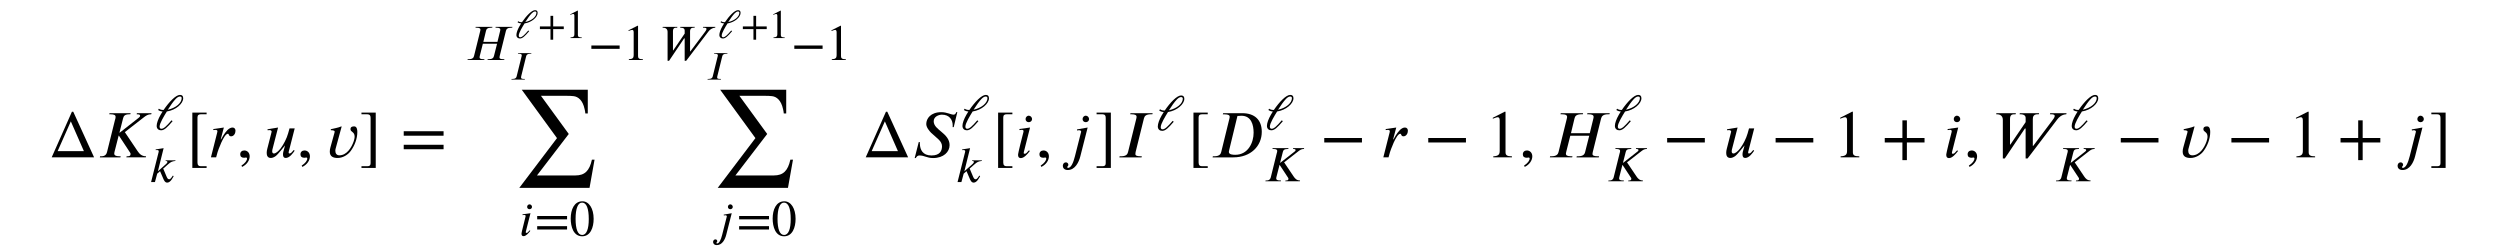 <?xml version='1.0' encoding='UTF-8'?>
<!-- This file was generated by dvisvgm 3.2.2 -->
<svg version='1.1' xmlns='http://www.w3.org/2000/svg' xmlns:xlink='http://www.w3.org/1999/xlink' width='368.204pt' height='36.595pt' viewBox='-.5 -36.095 368.204 36.595'>
<defs>
<use id='g3-49' xlink:href='#g2-49' transform='scale(1.25)'/>
<use id='g3-50' xlink:href='#g2-50' transform='scale(1.25)'/>
<use id='g3-62' xlink:href='#g2-62' transform='scale(1.25)'/>
<use id='g3-974' xlink:href='#g2-974' transform='scale(1.25)'/>
<use id='g3-1155' xlink:href='#g2-1155' transform='scale(1.25)'/>
<use id='g3-2483' xlink:href='#g2-2483' transform='scale(1.25)'/>
<use id='g3-2486' xlink:href='#g2-2486' transform='scale(1.25)'/>
<use id='g3-2498' xlink:href='#g2-2498' transform='scale(1.25)'/>
<use id='g3-2509' xlink:href='#g2-2509' transform='scale(1.25)'/>
<use id='g3-2510' xlink:href='#g2-2510' transform='scale(1.25)'/>
<use id='g3-2511' xlink:href='#g2-2511' transform='scale(1.25)'/>
<use id='g4-44' xlink:href='#g2-44' transform='scale(1.667)'/>
<use id='g4-45' xlink:href='#g2-45' transform='scale(1.667)'/>
<use id='g4-50' xlink:href='#g2-50' transform='scale(1.667)'/>
<use id='g4-62' xlink:href='#g2-62' transform='scale(1.667)'/>
<use id='g4-92' xlink:href='#g2-92' transform='scale(1.667)'/>
<use id='g4-94' xlink:href='#g2-94' transform='scale(1.667)'/>
<use id='g4-634' xlink:href='#g2-634' transform='scale(1.667)'/>
<use id='g4-1155' xlink:href='#g2-1155' transform='scale(1.667)'/>
<use id='g4-2479' xlink:href='#g2-2479' transform='scale(1.667)'/>
<use id='g4-2483' xlink:href='#g2-2483' transform='scale(1.667)'/>
<use id='g4-2484' xlink:href='#g2-2484' transform='scale(1.667)'/>
<use id='g4-2486' xlink:href='#g2-2486' transform='scale(1.667)'/>
<use id='g4-2494' xlink:href='#g2-2494' transform='scale(1.667)'/>
<use id='g4-2498' xlink:href='#g2-2498' transform='scale(1.667)'/>
<use id='g4-2509' xlink:href='#g2-2509' transform='scale(1.667)'/>
<use id='g4-2510' xlink:href='#g2-2510' transform='scale(1.667)'/>
<use id='g4-2518' xlink:href='#g2-2518' transform='scale(1.667)'/>
<use id='g4-2521' xlink:href='#g2-2521' transform='scale(1.667)'/>
<use id='g4-2522' xlink:href='#g2-2522' transform='scale(1.667)'/>
<use id='g4-3640' xlink:href='#g2-3640' transform='scale(1.667)'/>
<path id='g2-44' d='m3.802-1.315v-.395h-1.56v-1.56h-.395v1.56h-1.56v.395h1.56v1.56h.395v-1.56h1.56z'/>
<path id='g2-45' d='m.496 .843c.412-.197 .669-.574 .669-.933c0-.311-.209-.52-.478-.52c-.215 0-.359 .137-.359 .341s.126 .305 .347 .305c.066 0 .126-.024 .173-.024s.084 .036 .084 .078c0 .197-.167 .418-.496 .64l.06 .114z'/>
<path id='g2-49' d='m2.271-1.943c0 1.184-.269 1.871-.777 1.871c-.514 0-.777-.681-.777-1.895s.269-1.919 .765-1.919c.526 0 .789 .699 .789 1.943zm.574-.03c0-1.225-.544-2.068-1.327-2.068c-.962 0-1.375 .974-1.375 2.032c0 .98 .329 2.092 1.351 2.092c.974 0 1.351-1.028 1.351-2.056z'/>
<path id='g2-50' d='m2.355 0v-.09c-.448 0-.568-.108-.568-.365v-3.569l-.054-.018l-1.07 .544v.084l.161-.06c.108-.042 .209-.072 .269-.072c.126 0 .179 .09 .179 .293v2.684c0 .329-.126 .454-.568 .478v.09h1.65z'/>
<path id='g2-62' d='m3.808-.717v-.395h-3.521v.395h3.521zm0-1.196v-.395h-3.521v.395h3.521z'/>
<path id='g2-92' d='m1.787 .933v-.149h-.496c-.197 0-.311-.084-.311-.323v-3.981c0-.215 .108-.287 .311-.287h.496v-.149h-1.261v4.89h1.261z'/>
<path id='g2-94' d='m1.465 .933v-4.89h-1.261v.149h.502c.227 0 .305 .114 .305 .323v3.993c0 .185-.072 .275-.281 .275h-.526v.149h1.261z'/>
<path id='g2-634' d='m3.132-.55h-2.319l1.166-2.63l1.154 2.63zm.903 .55l-1.841-4.029h-.12l-1.787 4.029h3.748z'/>
<path id='g2-974' d='m1.602-2.367c.311-.484 .64-.968 .933-1.267c.149-.155 .323-.281 .49-.281c.137 0 .209 .072 .209 .185c0 .574-.687 1.16-1.626 1.369l-.006-.006zm-1.142 .042c.161 .114 .347 .167 .526 .173c-.084 .132-.167 .263-.239 .395c-.281 .49-.46 .974-.46 1.303c0 .347 .239 .52 .52 .52c.377 0 .729-.341 1.357-1.076l-.126-.102c-.58 .669-.909 .998-1.19 .998c-.161 0-.215-.114-.215-.257c0-.4 .544-1.279 .855-1.781c1.052-.155 1.925-.927 1.925-1.554c0-.275-.132-.4-.383-.4c-.49 0-1.297 .849-1.925 1.775c-.179 0-.365-.012-.562-.149l-.084 .155z'/>
<path id='g2-1155' d='m3.712-1.315v-.395h-3.33v.395h3.33z'/>
<path id='g2-2479' d='m2.421-3.658c.096-.012 .233-.018 .353-.018c.879 0 1.076 .819 1.076 1.506c0 .843-.472 1.943-1.62 1.943c-.209 0-.568-.012-.568-.257c0-.018 0-.048 .03-.161l.729-3.013zm-1.261-.245l-.03 .102h.149c.353 0 .46 .09 .46 .221c0 .042-.012 .096-.024 .143l-.729 2.971c-.048 .203-.185 .371-.628 .371h-.108l-.024 .096h1.829c1.542 0 2.517-.998 2.517-2.26c0-1.028-.604-1.644-1.728-1.644h-1.686z'/>
<path id='g2-2483' d='m5.517-3.903h-1.973l-.024 .096h.12c.341 0 .454 .09 .454 .233c0 .042-.012 .084-.024 .143l-.317 1.297h-1.662l.311-1.297c.048-.209 .155-.377 .628-.377h.108l.024-.096h-1.973l-.024 .096h.12c.371 0 .466 .108 .466 .233c0 .042-.012 .108-.024 .143l-.735 2.965c-.048 .203-.185 .371-.634 .371h-.108l-.024 .096h1.973l.024-.096h-.12c-.353 0-.46-.084-.46-.227c0-.048 .012-.108 .024-.143l.365-1.447h1.674l-.365 1.447c-.054 .221-.197 .371-.628 .371h-.108l-.024 .096h1.967l.024-.096h-.114c-.353 0-.466-.078-.466-.203c0-.06 .012-.114 .024-.167l.735-2.965c.054-.209 .179-.377 .634-.377h.108l.024-.096z'/>
<path id='g2-2484' d='m3.168-3.903h-1.961l-.024 .096h.108c.359 0 .46 .096 .46 .227c0 .042-.012 .096-.024 .143l-.735 2.971c-.048 .203-.173 .371-.628 .371h-.114l-.024 .096h1.961l.024-.096h-.102c-.353 0-.466-.072-.466-.197c0-.06 .006-.126 .018-.173l.735-2.971c.054-.215 .179-.371 .634-.371h.114l.024-.096z'/>
<path id='g2-2486' d='m4.794-3.903h-1.291l-.024 .096c.251 0 .299 .042 .305 .126c0 .078-.048 .126-.108 .173l-1.686 1.321h-.03l.317-1.249c.054-.209 .132-.371 .58-.371h.066l.024-.096h-1.865l-.024 .096h.108c.359 0 .454 .096 .454 .227c0 .126-.018 .132-.06 .293l-.699 2.821c-.042 .161-.143 .371-.502 .371h-.108l-.024 .096h1.817l.024-.096h-.102c-.353 0-.466-.096-.466-.239c0-.042 .006-.084 .018-.132l.371-1.453h.024l.933 1.417c.048 .078 .096 .114 .096 .209c0 .167-.114 .197-.281 .197h-.066l-.024 .096h1.716l.024-.096c-.389 0-.586-.215-.759-.472l-1.118-1.662l1.62-1.261c.251-.197 .412-.317 .717-.317l.024-.096z'/>
<path id='g2-2494' d='m4.065-3.993h-.096c-.018 .09-.102 .221-.221 .221c-.257 0-.598-.221-1.094-.221c-.944 0-1.333 .562-1.333 1.046c0 .293 .269 .616 .436 .783c.215 .209 .502 .424 .681 .61c.167 .167 .275 .365 .275 .574c0 .389-.173 .813-.933 .813c-.783 0-1.004-.526-1.022-.998c0-.06-.006-.126-.006-.185h-.096l-.359 1.411h.096c.096-.161 .179-.227 .329-.227c.454 0 .64 .227 1.201 .227c.938 0 1.459-.55 1.459-1.142c0-.52-.353-.867-.705-1.16c-.335-.287-.699-.538-.699-.95c0-.424 .466-.58 .723-.58c.669 0 .956 .454 .956 .956c0 .048 0 .096-.006 .143h.096l.317-1.321z'/>
<path id='g2-2498' d='m6.581-3.903h-1.447l-.024 .096h.102c.245 0 .323 .054 .323 .149c0 .114-.137 .299-.239 .43l-1.662 2.212h-.036v-2.361c0-.209 .054-.43 .424-.43h.108l.024-.096h-1.704l-.024 .096h.048c.377 0 .49 .143 .49 .329v.365l-1.351 1.985h-.03v-2.254c0-.424 .221-.424 .454-.424h.042l.024-.096h-1.722l-.024 .096h.06c.335 0 .532 .173 .532 .502v3.401h.173l1.775-2.642h.066v2.642h.173l2.618-3.443c.149-.197 .406-.442 .801-.46l.024-.096z'/>
<path id='g2-2509' d='m1.357-2.636l-.944 .132l.018 .096c.042-.012 .114-.024 .167-.024c.137 0 .185 .03 .185 .132c0 .018-.006 .06-.012 .072c-.472 1.835-.472 1.949-.472 2.02c0 .161 .072 .275 .239 .275c.293 0 .592-.359 .801-.628l-.078-.06c-.215 .233-.251 .305-.383 .305c-.042 0-.078-.018-.078-.06c0-.024 0-.048 .006-.084l.55-2.176zm.179-.747c0-.149-.132-.299-.287-.299c-.173 0-.287 .149-.287 .299c0 .155 .114 .275 .287 .275c.155 0 .287-.12 .287-.275z'/>
<path id='g2-2510' d='m2.098-2.636l-.944 .167l.018 .102c.042-.018 .114-.03 .161-.03c.132 0 .191 .06 .191 .132l-.55 2.17c-.143 .574-.341 1.028-.616 1.028c-.03 0-.06-.036-.06-.06c0-.096 .096-.114 .096-.203c0-.137-.096-.227-.209-.227c-.209 0-.281 .179-.281 .311c0 .167 .12 .365 .436 .365c.646 0 .98-.687 1.112-1.213l.646-2.54zm.126-.747c0-.149-.132-.299-.287-.299c-.173 0-.287 .149-.287 .299c0 .155 .114 .275 .287 .275c.155 0 .287-.12 .287-.275z'/>
<path id='g2-2511' d='m3.15-2.558h-1.16l-.024 .072h.072c.06 0 .155 .042 .155 .114c0 .078-.06 .155-.126 .215l-.998 .891l.675-2.726l-.944 .149l.018 .084c.048-.012 .108-.012 .161-.012c.132 0 .191 .066 .191 .132c0 .042-.006 .084-.018 .12l-.885 3.521h.454l.269-.992l.335-.293l.377 .879c.066 .155 .191 .472 .466 .472c.406 0 .687-.64 .759-.765l-.09-.066c-.132 .179-.263 .436-.442 .436c-.155 0-.227-.143-.317-.353l-.383-.909l.634-.55c.227-.197 .395-.305 .795-.347l.024-.072z'/>
<path id='g2-2518' d='m1.046-1.596l.275-1.04l-.938 .137l.012 .09c.036-.006 .12-.018 .161-.018c.132 0 .197 .036 .197 .114c0 .03-.006 .072-.024 .137l-.55 2.176h.46l.126-.454c.03-.102 .55-1.632 .915-1.632c.108 0 .048 .227 .281 .227c.245 0 .389-.263 .389-.49c0-.161-.09-.287-.263-.287c-.329 0-.616 .389-.819 .711c-.066 .108-.137 .227-.191 .335l-.03-.006z'/>
<path id='g2-2521' d='m2.654-2.558h-.46l-.126 .448c-.12 .436-.395 .968-.652 1.309c-.209 .275-.448 .46-.598 .46c-.108 0-.155-.078-.155-.203c0-.048 .006-.09 .018-.143l.502-1.949l-.938 .155l.018 .09c.042-.012 .114-.018 .155-.018c.132 0 .197 .066 .197 .137c0 .024-.012 .06-.036 .149l-.353 1.381c-.03 .114-.048 .227-.048 .353c0 .227 .084 .442 .365 .442c.137 0 .293-.066 .43-.167c.239-.179 .777-.903 .819-.933h.006l-.155 .568c-.018 .072-.024 .167-.024 .221c0 .197 .066 .311 .239 .311c.347 0 .652-.442 .789-.64l-.078-.066l-.03 .036c-.102 .12-.215 .275-.341 .275c-.06 0-.084-.036-.084-.084c0-.018 0-.03 .006-.054l.532-2.08z'/>
<path id='g2-2522' d='m1.476-2.714l-.024-.024c-.299 .132-.622 .173-.933 .251v.09c.078 0 .341 0 .341 .12c0 .048-.018 .102-.03 .149l-.347 1.255c-.036 .12-.054 .245-.054 .371c0 .436 .311 .556 .693 .556c.442 0 .903-.263 1.16-.622c.347-.478 .58-1.082 .58-1.674c0-.191-.03-.496-.281-.496c-.173 0-.323 .048-.323 .251c0 .263 .365 .209 .365 .652c0 .149-.042 .299-.09 .442c-.191 .538-.61 1.213-1.255 1.213c-.239 0-.359-.167-.359-.395c0-.066 .006-.132 .024-.191l.532-1.949z'/>
<path id='g2-3640' d='m7.185-2.78h-.233c-.215 .98-.628 1.393-1.459 1.393h-3.395l2.809-3.664l-2.457-3.371h2.254c.209 0 .466 .006 .634 .03c.4 .048 .801 .359 .968 1.142c.024 .12 .066 .275 .066 .389h.215v-2.098h-5.834l3.114 4.274l-3.33 4.394h6.205l.442-2.487z'/>
</defs>
<g id='page214'>
<g fill='currentColor'>
<use x='6.633' y='-12.919' xlink:href='#g4-634'/>
<use x='13.826' y='-12.919' xlink:href='#g4-2486'/>
<use x='22.215' y='-16.986' xlink:href='#g3-974'/>
<use x='21.418' y='-9.283' xlink:href='#g3-2511'/>
<use x='26.95' y='-12.919' xlink:href='#g4-92'/>
<use x='30.267' y='-12.919' xlink:href='#g4-2518'/>
<use x='34.332' y='-12.919' xlink:href='#g4-45'/>
<use x='38.483' y='-12.919' xlink:href='#g4-2521'/>
<use x='43.205' y='-12.919' xlink:href='#g4-45'/>
<use x='47.356' y='-12.919' xlink:href='#g4-2522'/>
<use x='52.397' y='-12.919' xlink:href='#g4-94'/>
<use x='58.482' y='-12.919' xlink:href='#g4-62'/>
<use x='68.074' y='-27.258' xlink:href='#g3-2483'/>
<use x='75.27' y='-30.492' xlink:href='#g2-974'/>
<use x='78.731' y='-30.492' xlink:href='#g2-44'/>
<use x='82.825' y='-30.492' xlink:href='#g2-50'/>
<use x='74.597' y='-24.371' xlink:href='#g2-2484'/>
<use x='86.12' y='-27.258' xlink:href='#g3-1155'/>
<use x='91.239' y='-27.258' xlink:href='#g3-50'/>
<use x='75.088' y='-7.943' xlink:href='#g4-3640'/>
<use x='75.935' y='-1.397' xlink:href='#g3-2509'/>
<use x='78.259' y='-1.397' xlink:href='#g3-62'/>
<use x='83.377' y='-1.397' xlink:href='#g3-49'/>
<use x='96.635' y='-27.258' xlink:href='#g3-2498'/>
<use x='105.161' y='-30.492' xlink:href='#g2-974'/>
<use x='108.622' y='-30.492' xlink:href='#g2-44'/>
<use x='112.716' y='-30.492' xlink:href='#g2-50'/>
<use x='103.479' y='-24.371' xlink:href='#g2-2484'/>
<use x='116.011' y='-27.258' xlink:href='#g3-1155'/>
<use x='121.13' y='-27.258' xlink:href='#g3-50'/>
<use x='104.314' y='-7.943' xlink:href='#g4-3640'/>
<use x='104.646' y='-1.397' xlink:href='#g3-2510'/>
<use x='108.001' y='-1.397' xlink:href='#g3-62'/>
<use x='113.119' y='-1.397' xlink:href='#g3-49'/>
<use x='126.526' y='-12.919' xlink:href='#g4-634'/>
<use x='133.719' y='-12.919' xlink:href='#g4-2494'/>
<use x='140.892' y='-16.986' xlink:href='#g3-974'/>
<use x='140.195' y='-9.283' xlink:href='#g3-2511'/>
<use x='145.627' y='-12.919' xlink:href='#g4-92'/>
<use x='148.944' y='-12.919' xlink:href='#g4-2509'/>
<use x='152.043' y='-12.919' xlink:href='#g4-45'/>
<use x='156.194' y='-12.919' xlink:href='#g4-2510'/>
<use x='160.667' y='-12.919' xlink:href='#g4-94'/>
<use x='163.985' y='-12.919' xlink:href='#g4-2484'/>
<use x='169.663' y='-16.904' xlink:href='#g3-974'/>
<use x='174.398' y='-12.919' xlink:href='#g4-92'/>
<use x='177.716' y='-12.919' xlink:href='#g4-2479'/>
<use x='185.736' y='-16.986' xlink:href='#g3-974'/>
<use x='185.586' y='-9.395' xlink:href='#g3-2486'/>
<use x='193.902' y='-12.919' xlink:href='#g4-1155'/>
<use x='202.94' y='-12.919' xlink:href='#g4-2518'/>
<use x='209.219' y='-12.919' xlink:href='#g4-1155'/>
<use x='218.257' y='-12.919' xlink:href='#g4-50'/>
<use x='223.239' y='-12.919' xlink:href='#g4-45'/>
<use x='227.39' y='-12.919' xlink:href='#g4-2483'/>
<use x='236.984' y='-16.986' xlink:href='#g3-974'/>
<use x='236.087' y='-9.395' xlink:href='#g3-2486'/>
<use x='244.403' y='-12.919' xlink:href='#g4-1155'/>
<use x='253.441' y='-12.919' xlink:href='#g4-2521'/>
<use x='260.378' y='-12.919' xlink:href='#g4-1155'/>
<use x='269.416' y='-12.919' xlink:href='#g4-50'/>
<use x='276.611' y='-12.919' xlink:href='#g4-44'/>
<use x='285.649' y='-12.919' xlink:href='#g4-2509'/>
<use x='288.748' y='-12.919' xlink:href='#g4-45'/>
<use x='292.899' y='-12.919' xlink:href='#g4-2498'/>
<use x='304.266' y='-16.986' xlink:href='#g3-974'/>
<use x='302.024' y='-9.395' xlink:href='#g3-2486'/>
<use x='311.215' y='-12.919' xlink:href='#g4-1155'/>
<use x='320.253' y='-12.919' xlink:href='#g4-2522'/>
<use x='327.508' y='-12.919' xlink:href='#g4-1155'/>
<use x='336.546' y='-12.919' xlink:href='#g4-50'/>
<use x='343.741' y='-12.919' xlink:href='#g4-44'/>
<use x='352.78' y='-12.919' xlink:href='#g4-2510'/>
<use x='357.253' y='-12.919' xlink:href='#g4-94'/>
</g>
</g>
</svg>